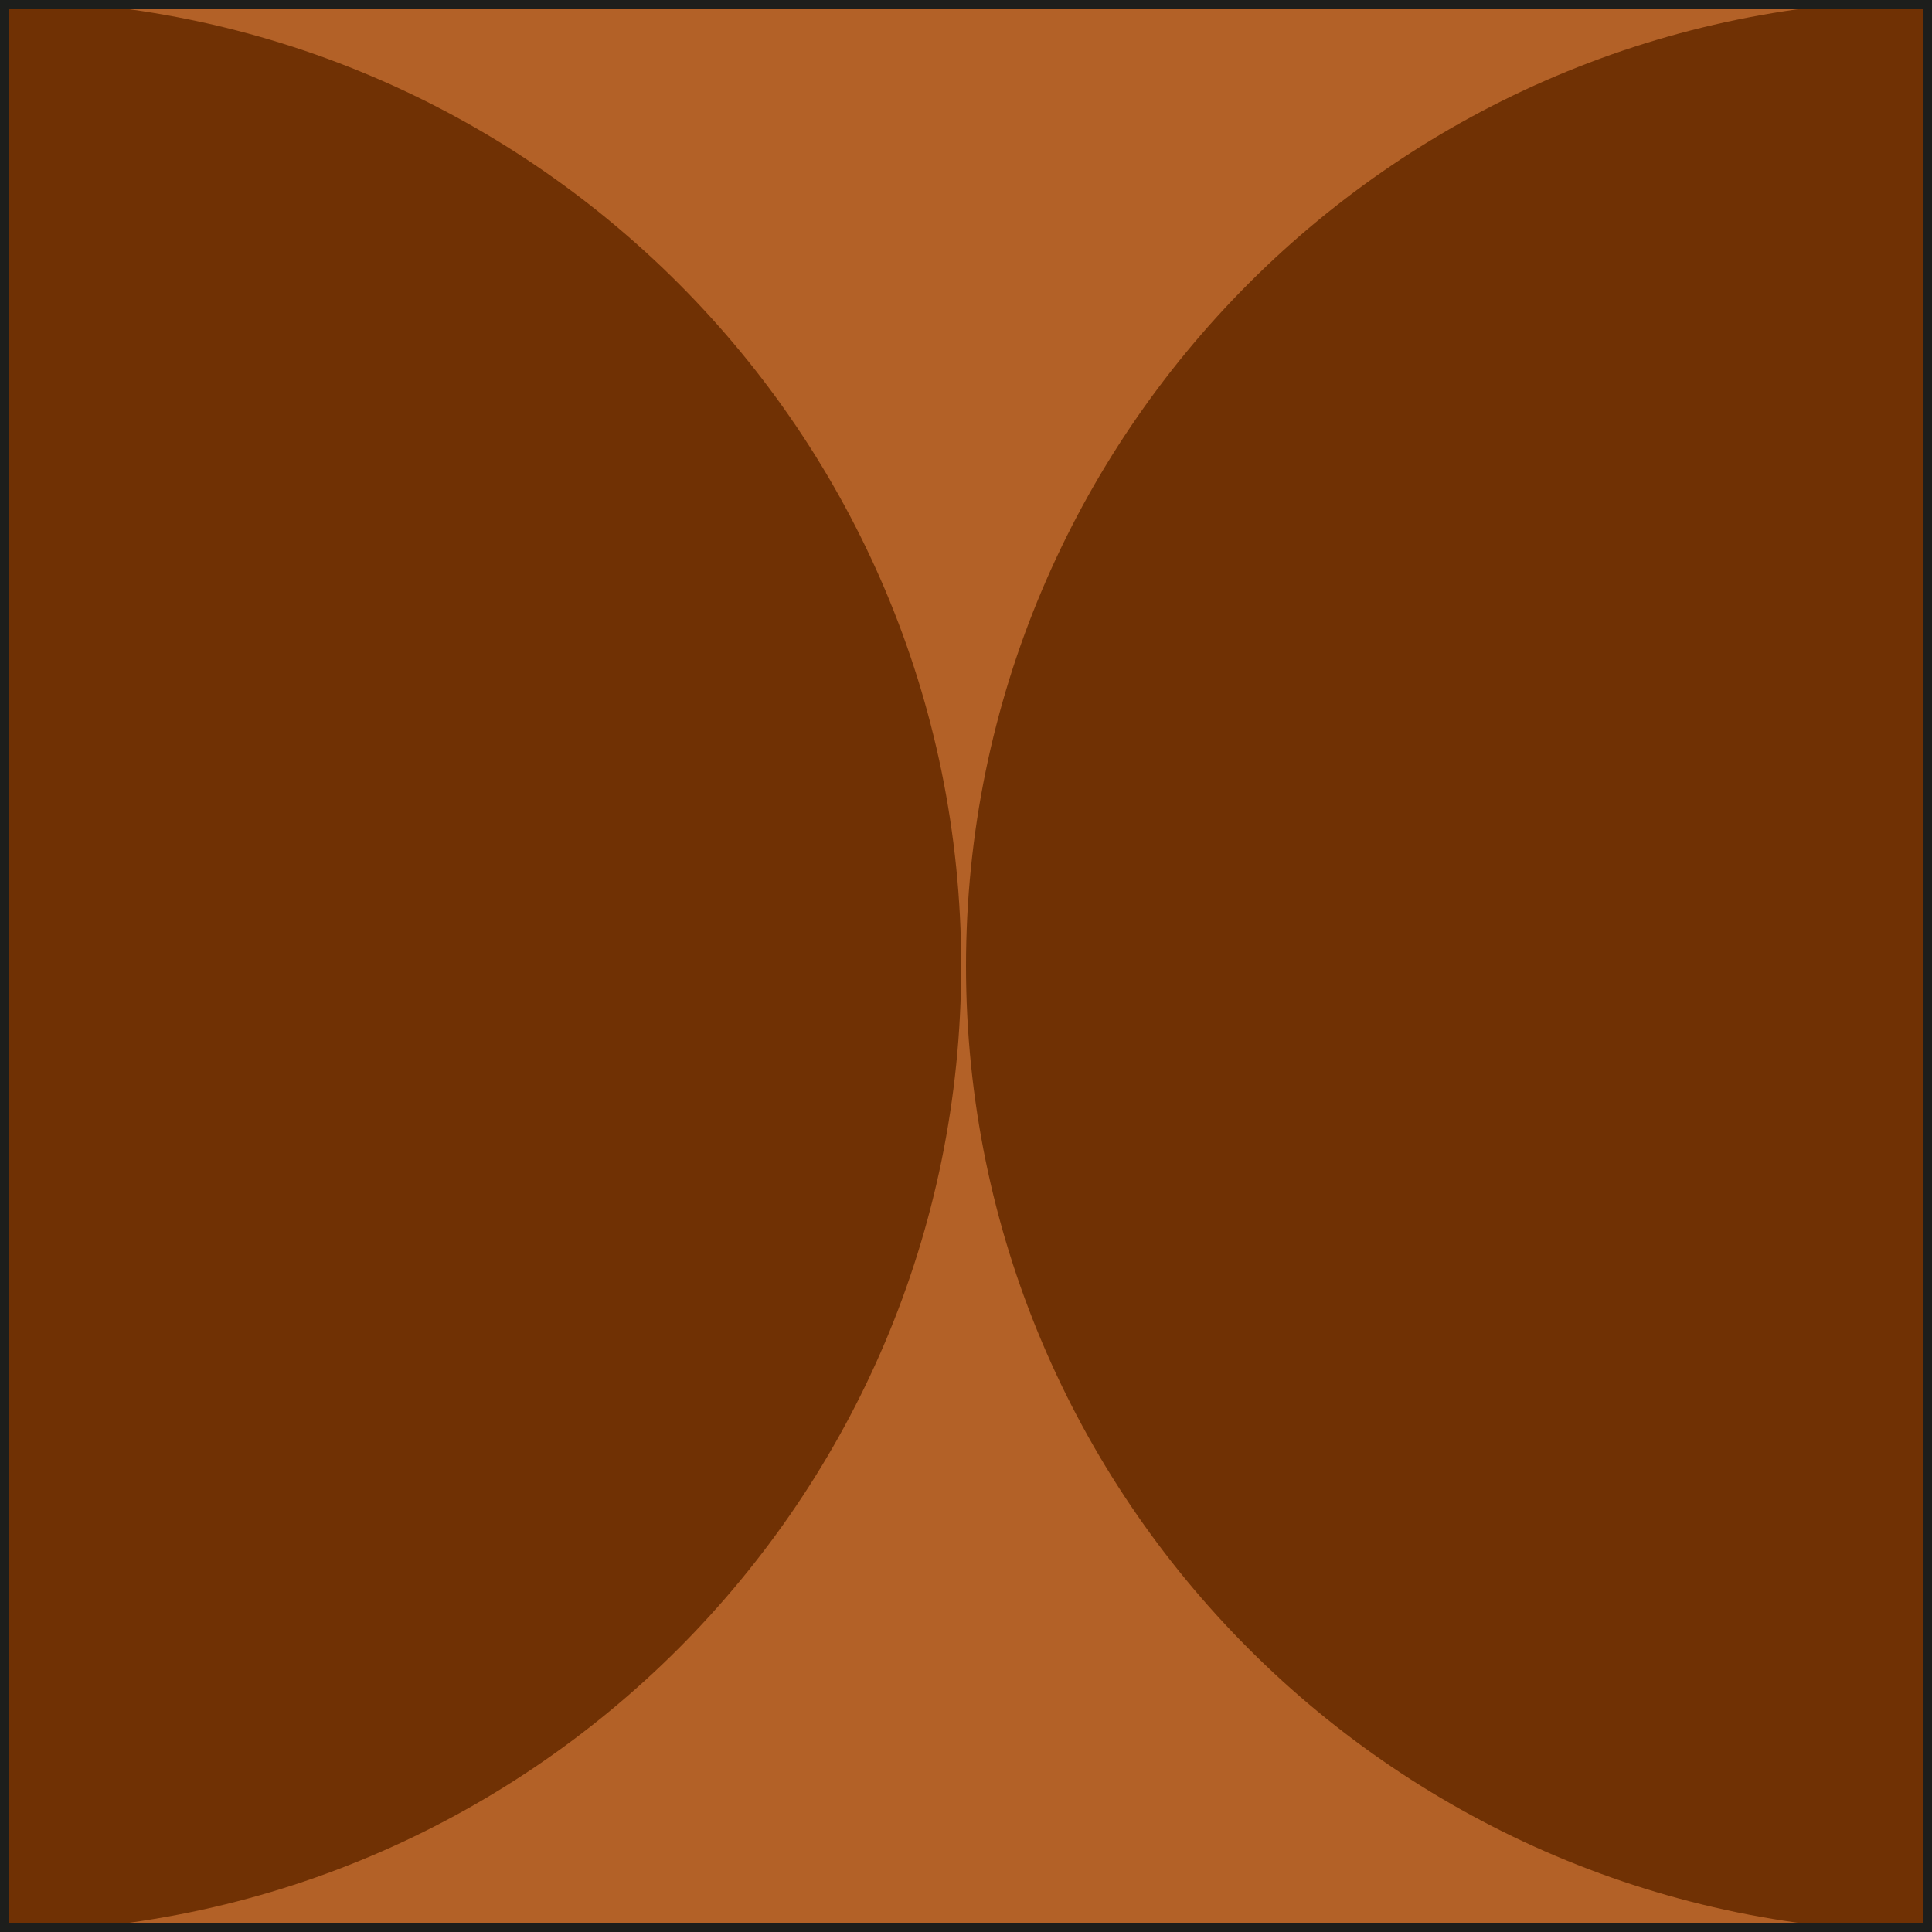<?xml version="1.0" encoding="UTF-8"?><svg id="Layer_1" xmlns="http://www.w3.org/2000/svg" viewBox="0 0 28.12 28.12"><defs><style>.cls-1{fill:#703104;}.cls-1,.cls-2{stroke-width:0px;}.cls-3{stroke:#000;}.cls-3,.cls-4{fill:none;stroke-miterlimit:10;}.cls-5{isolation:isolate;}.cls-4{stroke:#1d1e1c;stroke-width:.25px;}.cls-2{fill:#b36127;}</style></defs><rect class="cls-3" x="-1711.88" y="-27.05" width="1830" height="80"/><rect class="cls-3" x="-71.88" y="-417.05" width="190" height="1030"/><rect class="cls-3" x="-71.88" y="-417.05" width="190" height="1030"/><rect class="cls-2" width="28.12" height="28.12"/><g class="cls-5"><path class="cls-1" d="m-.07,0C7.69,0,13.99,6.3,13.99,14.06S7.69,28.12-.07,28.12V0Z"/></g><g class="cls-5"><path class="cls-1" d="m28.12,28.12c-7.77,0-14.06-6.3-14.06-14.06S20.36,0,28.12,0v28.12Z"/></g><rect class="cls-4" width="28.12" height="28.12"/></svg>